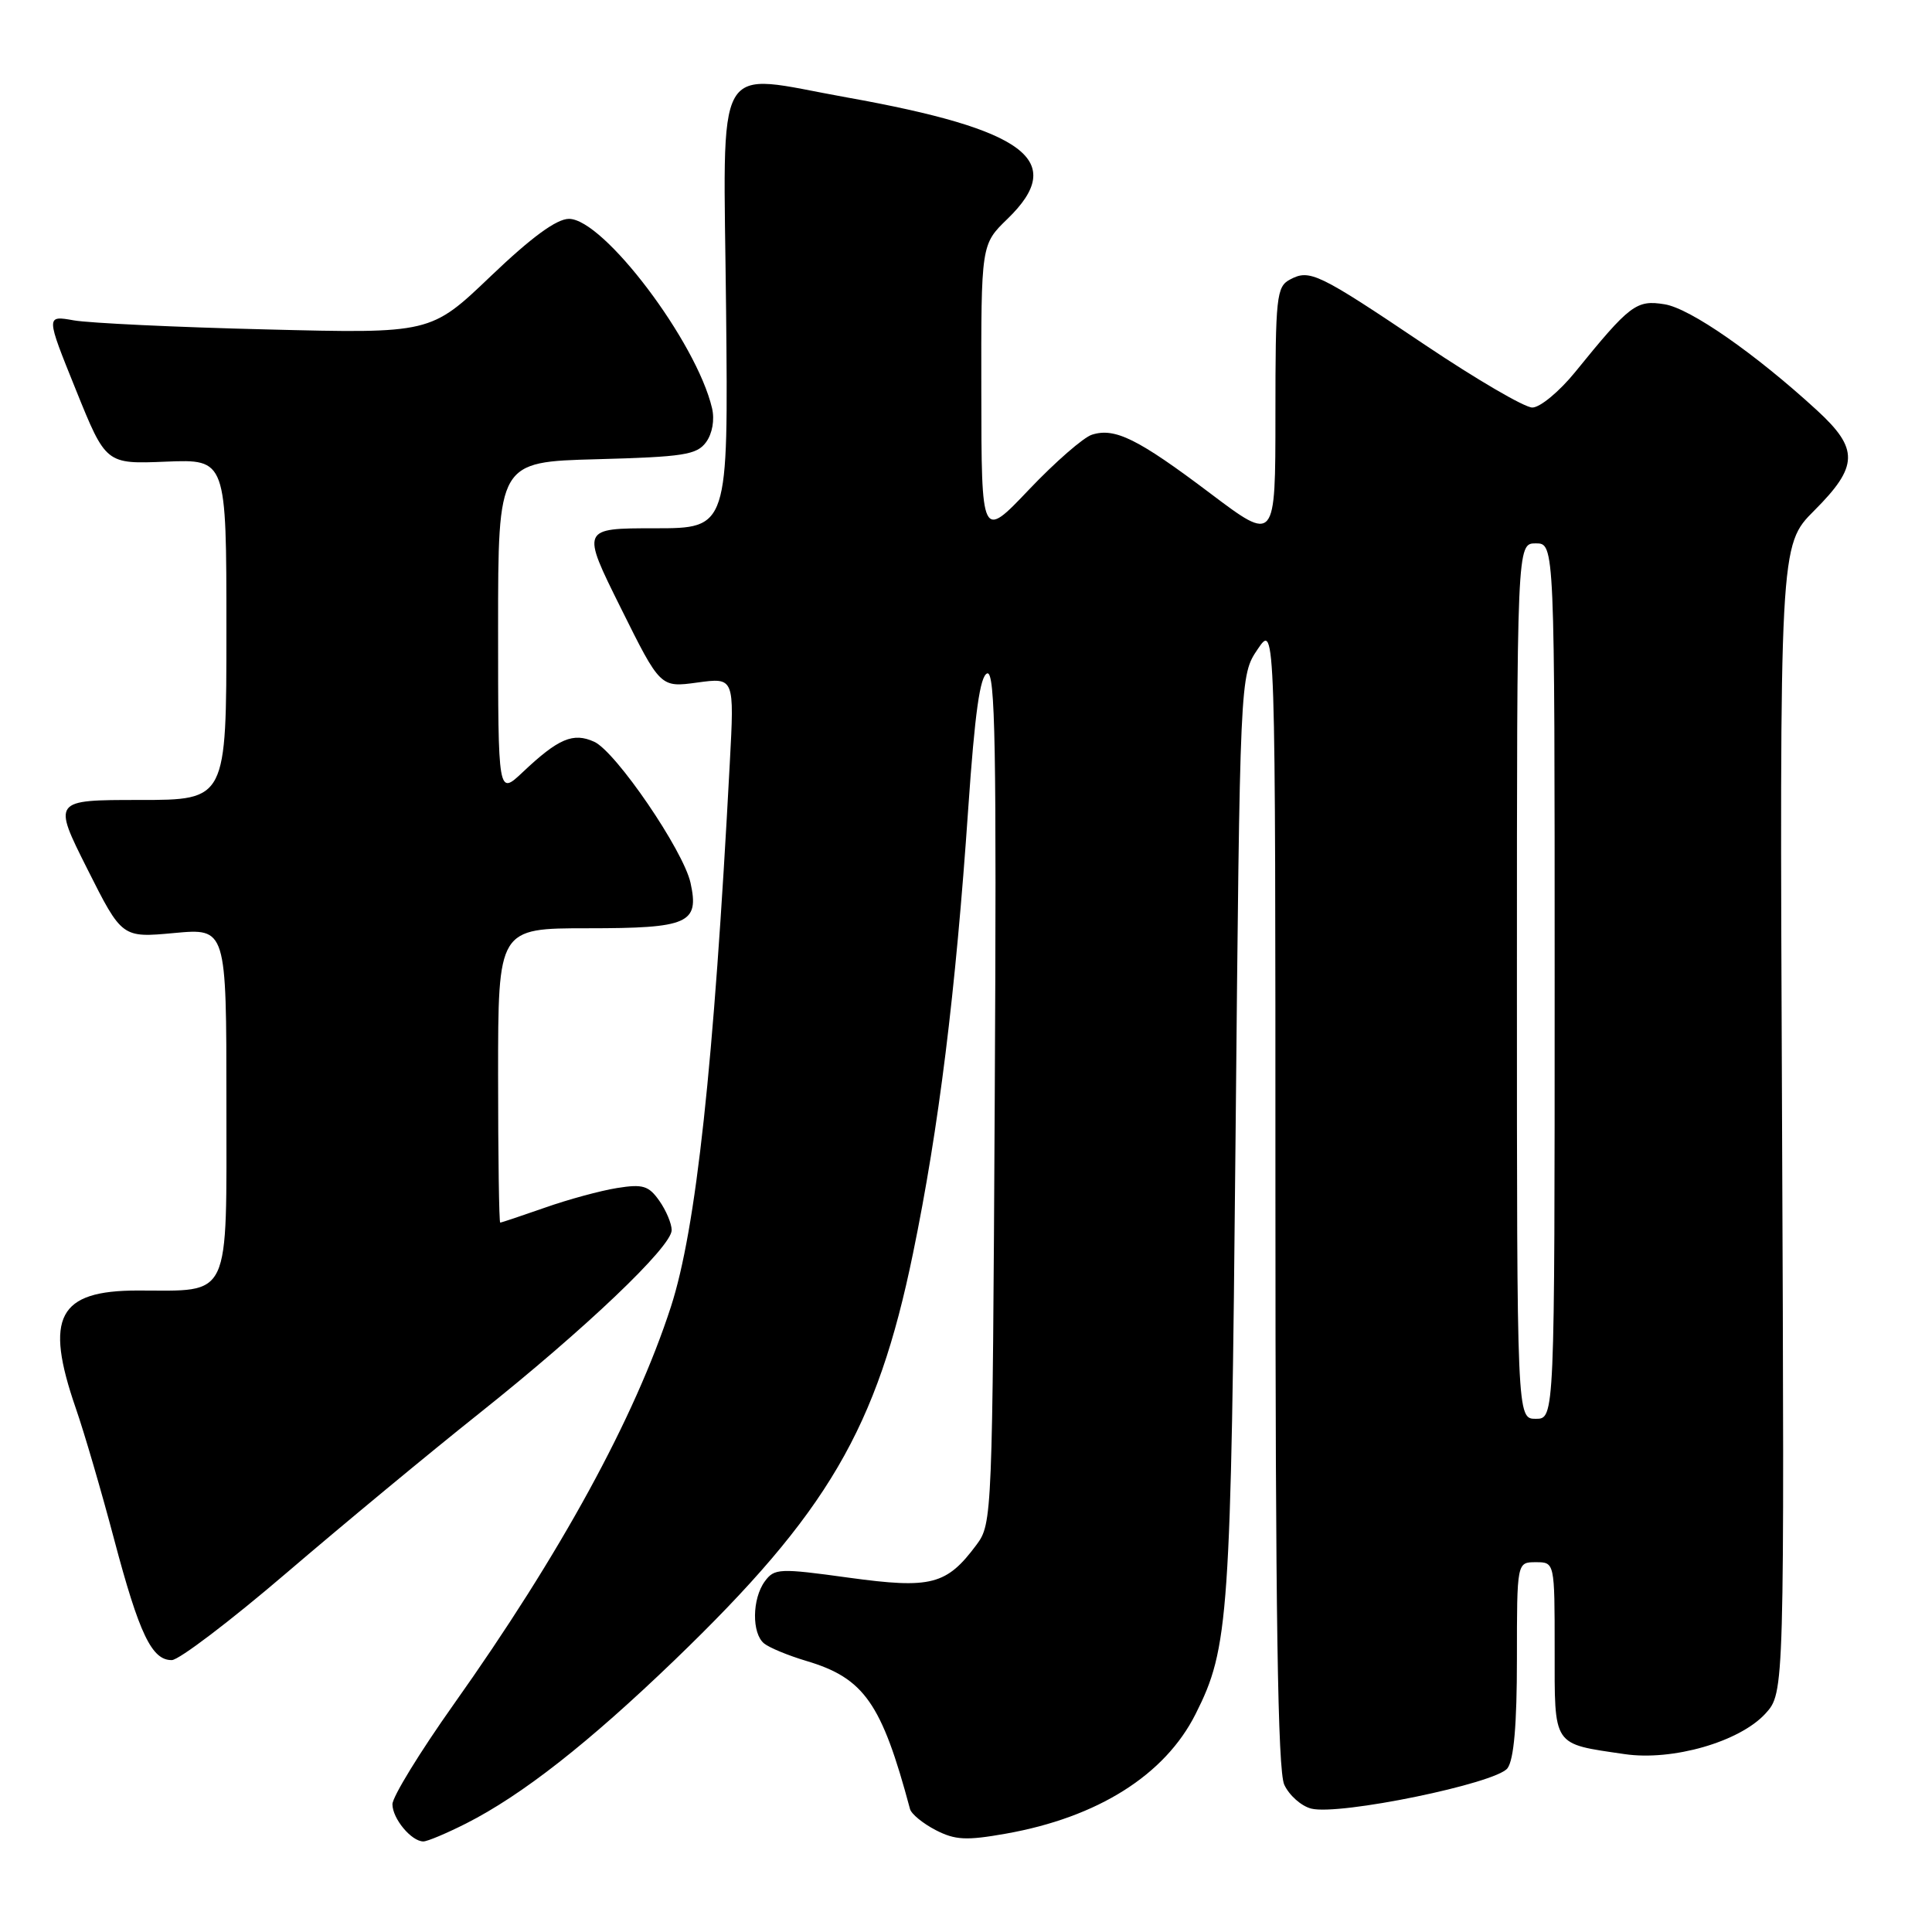 <?xml version="1.0" encoding="UTF-8" standalone="no"?>
<!DOCTYPE svg PUBLIC "-//W3C//DTD SVG 1.1//EN" "http://www.w3.org/Graphics/SVG/1.1/DTD/svg11.dtd" >
<svg xmlns="http://www.w3.org/2000/svg" xmlns:xlink="http://www.w3.org/1999/xlink" version="1.1" viewBox="0 0 256 256">
 <g >
 <path fill="currentColor"
d=" M 61.78 241.61 C 69.19 237.85 77.97 230.96 89.40 219.96 C 109.68 200.42 116.21 189.29 120.98 166.07 C 124.40 149.47 126.62 131.58 128.30 107.08 C 129.17 94.47 129.86 89.55 130.81 89.23 C 131.88 88.87 132.06 99.06 131.81 145.32 C 131.51 200.92 131.47 201.90 129.40 204.68 C 125.43 210.02 123.40 210.55 112.46 209.05 C 103.26 207.78 102.61 207.81 101.34 209.54 C 99.65 211.85 99.60 216.43 101.25 217.77 C 101.94 218.33 104.45 219.37 106.84 220.08 C 114.51 222.36 116.82 225.67 120.58 239.70 C 120.75 240.36 122.28 241.61 123.97 242.49 C 126.57 243.83 128.03 243.90 133.28 242.97 C 145.46 240.81 154.36 235.20 158.42 227.12 C 162.84 218.35 163.11 214.51 163.72 150.50 C 164.30 89.50 164.30 89.50 166.65 86.02 C 169.00 82.54 169.00 82.54 169.00 158.22 C 169.00 213.93 169.31 234.58 170.17 236.48 C 170.82 237.89 172.43 239.32 173.75 239.65 C 177.47 240.59 198.26 236.31 199.75 234.30 C 200.60 233.16 201.00 228.49 201.00 219.81 C 201.00 207.00 201.00 207.00 203.50 207.00 C 206.00 207.00 206.00 207.00 206.00 218.52 C 206.00 231.57 205.63 231.01 215.27 232.43 C 221.61 233.36 230.50 230.80 233.92 227.07 C 236.45 224.30 236.45 224.30 236.13 148.28 C 235.80 72.25 235.80 72.25 240.40 67.65 C 246.27 61.78 246.33 59.48 240.75 54.36 C 232.54 46.83 223.97 40.87 220.57 40.32 C 216.82 39.71 215.98 40.35 208.70 49.32 C 206.61 51.89 204.06 54.00 203.04 54.00 C 202.01 54.00 195.62 50.26 188.82 45.70 C 174.64 36.17 173.55 35.64 170.93 37.04 C 169.14 37.99 169.00 39.31 169.00 54.98 C 169.00 71.88 169.00 71.88 160.35 65.36 C 150.79 58.15 147.73 56.63 144.69 57.60 C 143.57 57.95 139.81 61.23 136.35 64.87 C 130.05 71.50 130.05 71.50 130.03 51.95 C 130.00 32.39 130.00 32.39 133.50 29.00 C 141.46 21.29 135.99 17.16 112.16 12.90 C 94.29 9.70 95.86 6.93 96.21 41.03 C 96.50 70.00 96.50 70.00 86.76 70.00 C 77.01 70.00 77.01 70.00 82.26 80.56 C 87.50 91.11 87.50 91.11 92.40 90.44 C 97.31 89.77 97.31 89.77 96.70 101.13 C 94.57 141.39 92.24 162.84 88.90 173.15 C 84.12 187.88 74.33 205.80 60.08 225.89 C 55.64 232.16 52.00 238.09 52.00 239.07 C 52.00 240.98 54.52 244.00 56.10 244.00 C 56.63 244.00 59.19 242.92 61.78 241.61 Z  M 38.00 208.39 C 45.42 202.04 56.90 192.53 63.50 187.28 C 77.59 176.06 89.00 165.19 89.00 163.00 C 89.00 162.14 88.27 160.40 87.37 159.12 C 85.96 157.11 85.18 156.87 81.76 157.42 C 79.57 157.77 75.26 158.94 72.18 160.03 C 69.09 161.11 66.44 162.00 66.28 162.00 C 66.13 162.00 66.00 153.22 66.00 142.50 C 66.00 123.00 66.00 123.00 77.88 123.00 C 91.22 123.00 92.68 122.36 91.50 116.99 C 90.56 112.70 81.61 99.60 78.74 98.29 C 75.95 97.02 74.00 97.84 69.25 102.33 C 66.00 105.39 66.00 105.39 66.00 83.30 C 66.00 61.20 66.00 61.20 79.08 60.85 C 90.57 60.54 92.33 60.27 93.56 58.59 C 94.39 57.45 94.71 55.63 94.35 54.09 C 92.29 45.30 79.97 29.00 75.39 29.00 C 73.75 29.00 70.43 31.43 65.02 36.60 C 57.07 44.20 57.07 44.20 35.29 43.65 C 23.30 43.36 11.83 42.81 9.78 42.45 C 6.07 41.79 6.07 41.79 10.05 51.64 C 14.03 61.50 14.03 61.50 22.01 61.17 C 30.00 60.85 30.00 60.85 30.00 83.42 C 30.00 106.00 30.00 106.00 18.49 106.00 C 6.98 106.00 6.98 106.00 11.57 115.14 C 16.16 124.27 16.16 124.27 23.08 123.63 C 30.00 122.99 30.00 122.99 30.00 146.02 C 30.00 172.56 30.73 171.00 18.26 171.00 C 7.70 171.00 5.86 174.50 10.04 186.59 C 11.17 189.84 13.46 197.68 15.13 204.00 C 18.45 216.52 20.12 220.01 22.77 219.97 C 23.72 219.96 30.57 214.75 38.00 208.39 Z  M 201.00 130.00 C 201.00 72.00 201.00 72.00 203.50 72.00 C 206.00 72.00 206.00 72.00 206.00 130.00 C 206.00 188.00 206.00 188.00 203.50 188.00 C 201.00 188.00 201.00 188.00 201.00 130.00 Z "/>
</g>
</svg>